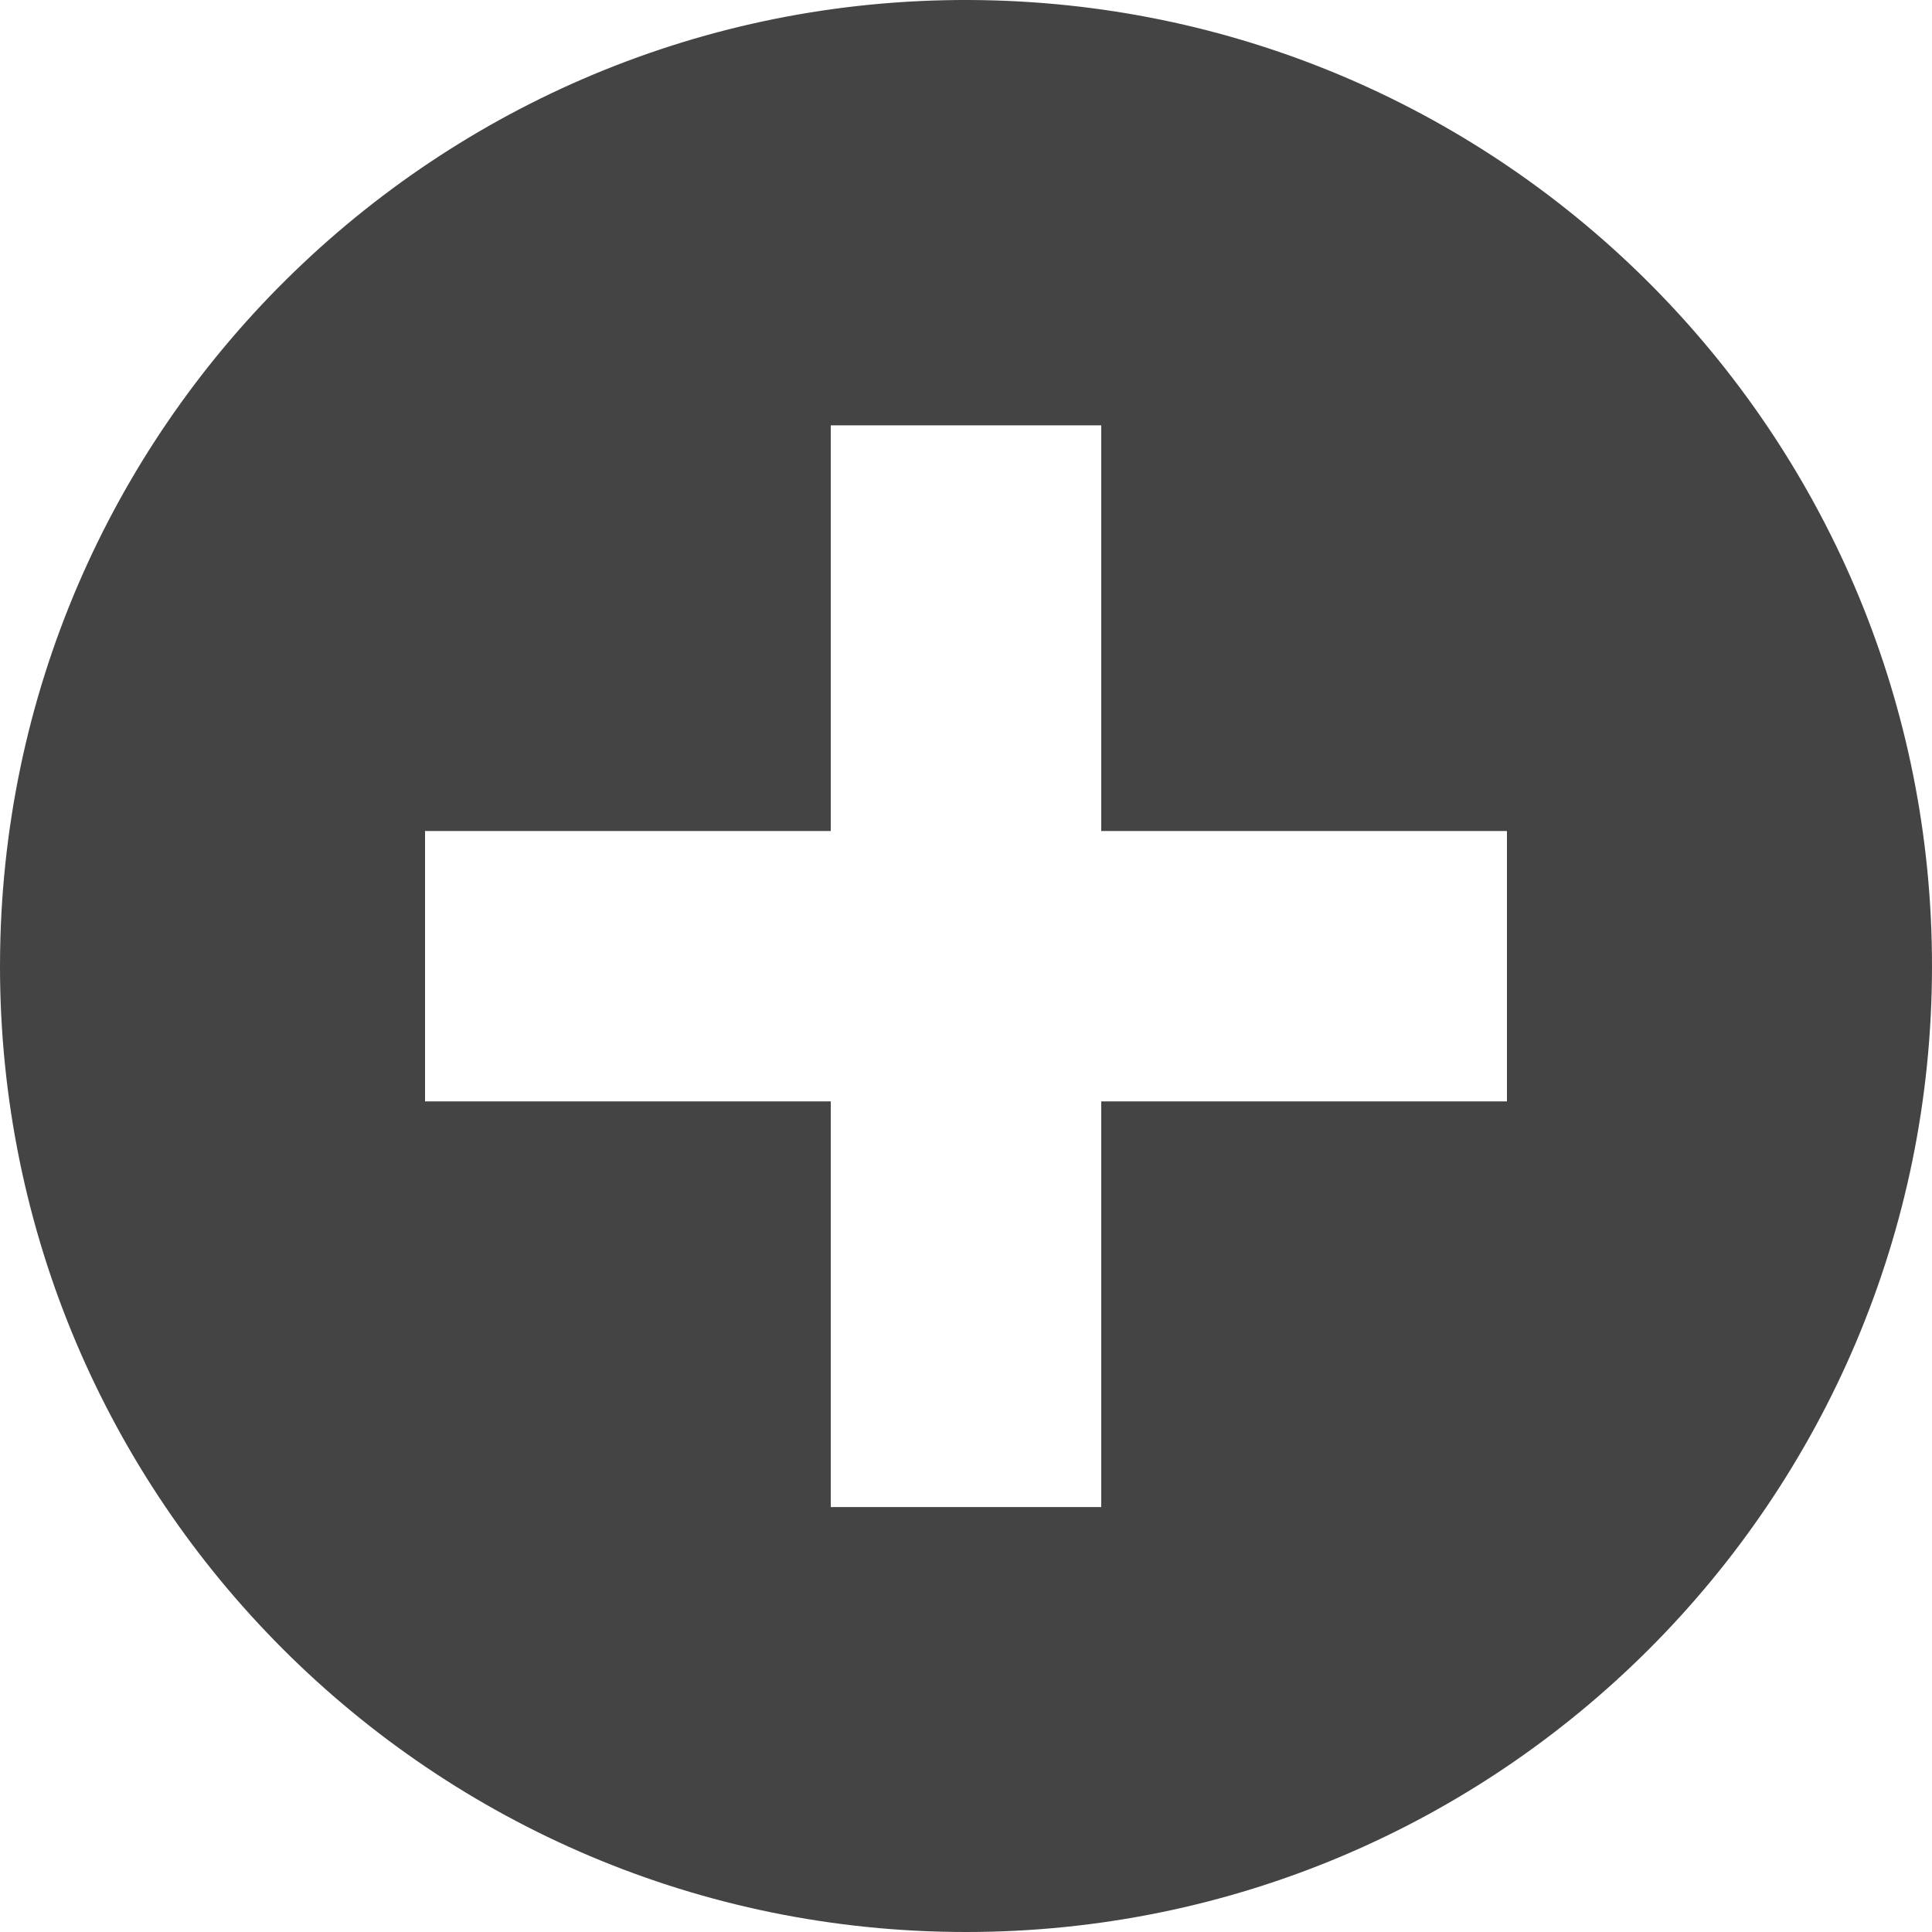 <svg width="24" height="24" viewBox="0 0 24 24" fill="none"
  xmlns="http://www.w3.org/2000/svg">
  <rect x="0" y="0" width="24" height="24" fill="#808080" stroke="none"/>
  <g clip-path="url(#clip0_400_2369)">
    <rect width="24" height="24" fill="white"/>
    <path d="M12.345 0.005C5.72 -0.185 0.195 5.029 0.005 11.653C0.002 11.769 0 11.886 0 12.002C0 18.628 5.373 24 12 24C18.627 24 24 18.628 24 12.002C24.003 5.509 18.837 0.192 12.345 0.005ZM10.32 5.284H13.68V10.323H18.72V13.682H13.68V18.721H10.32V13.682H5.28V10.323H10.32V5.284Z" fill="#444444"/>
  </g>
  <defs>
    <clipPath id="clip0_400_2369">
      <rect width="24" height="24" fill="white"/>
    </clipPath>
  </defs>
</svg>
